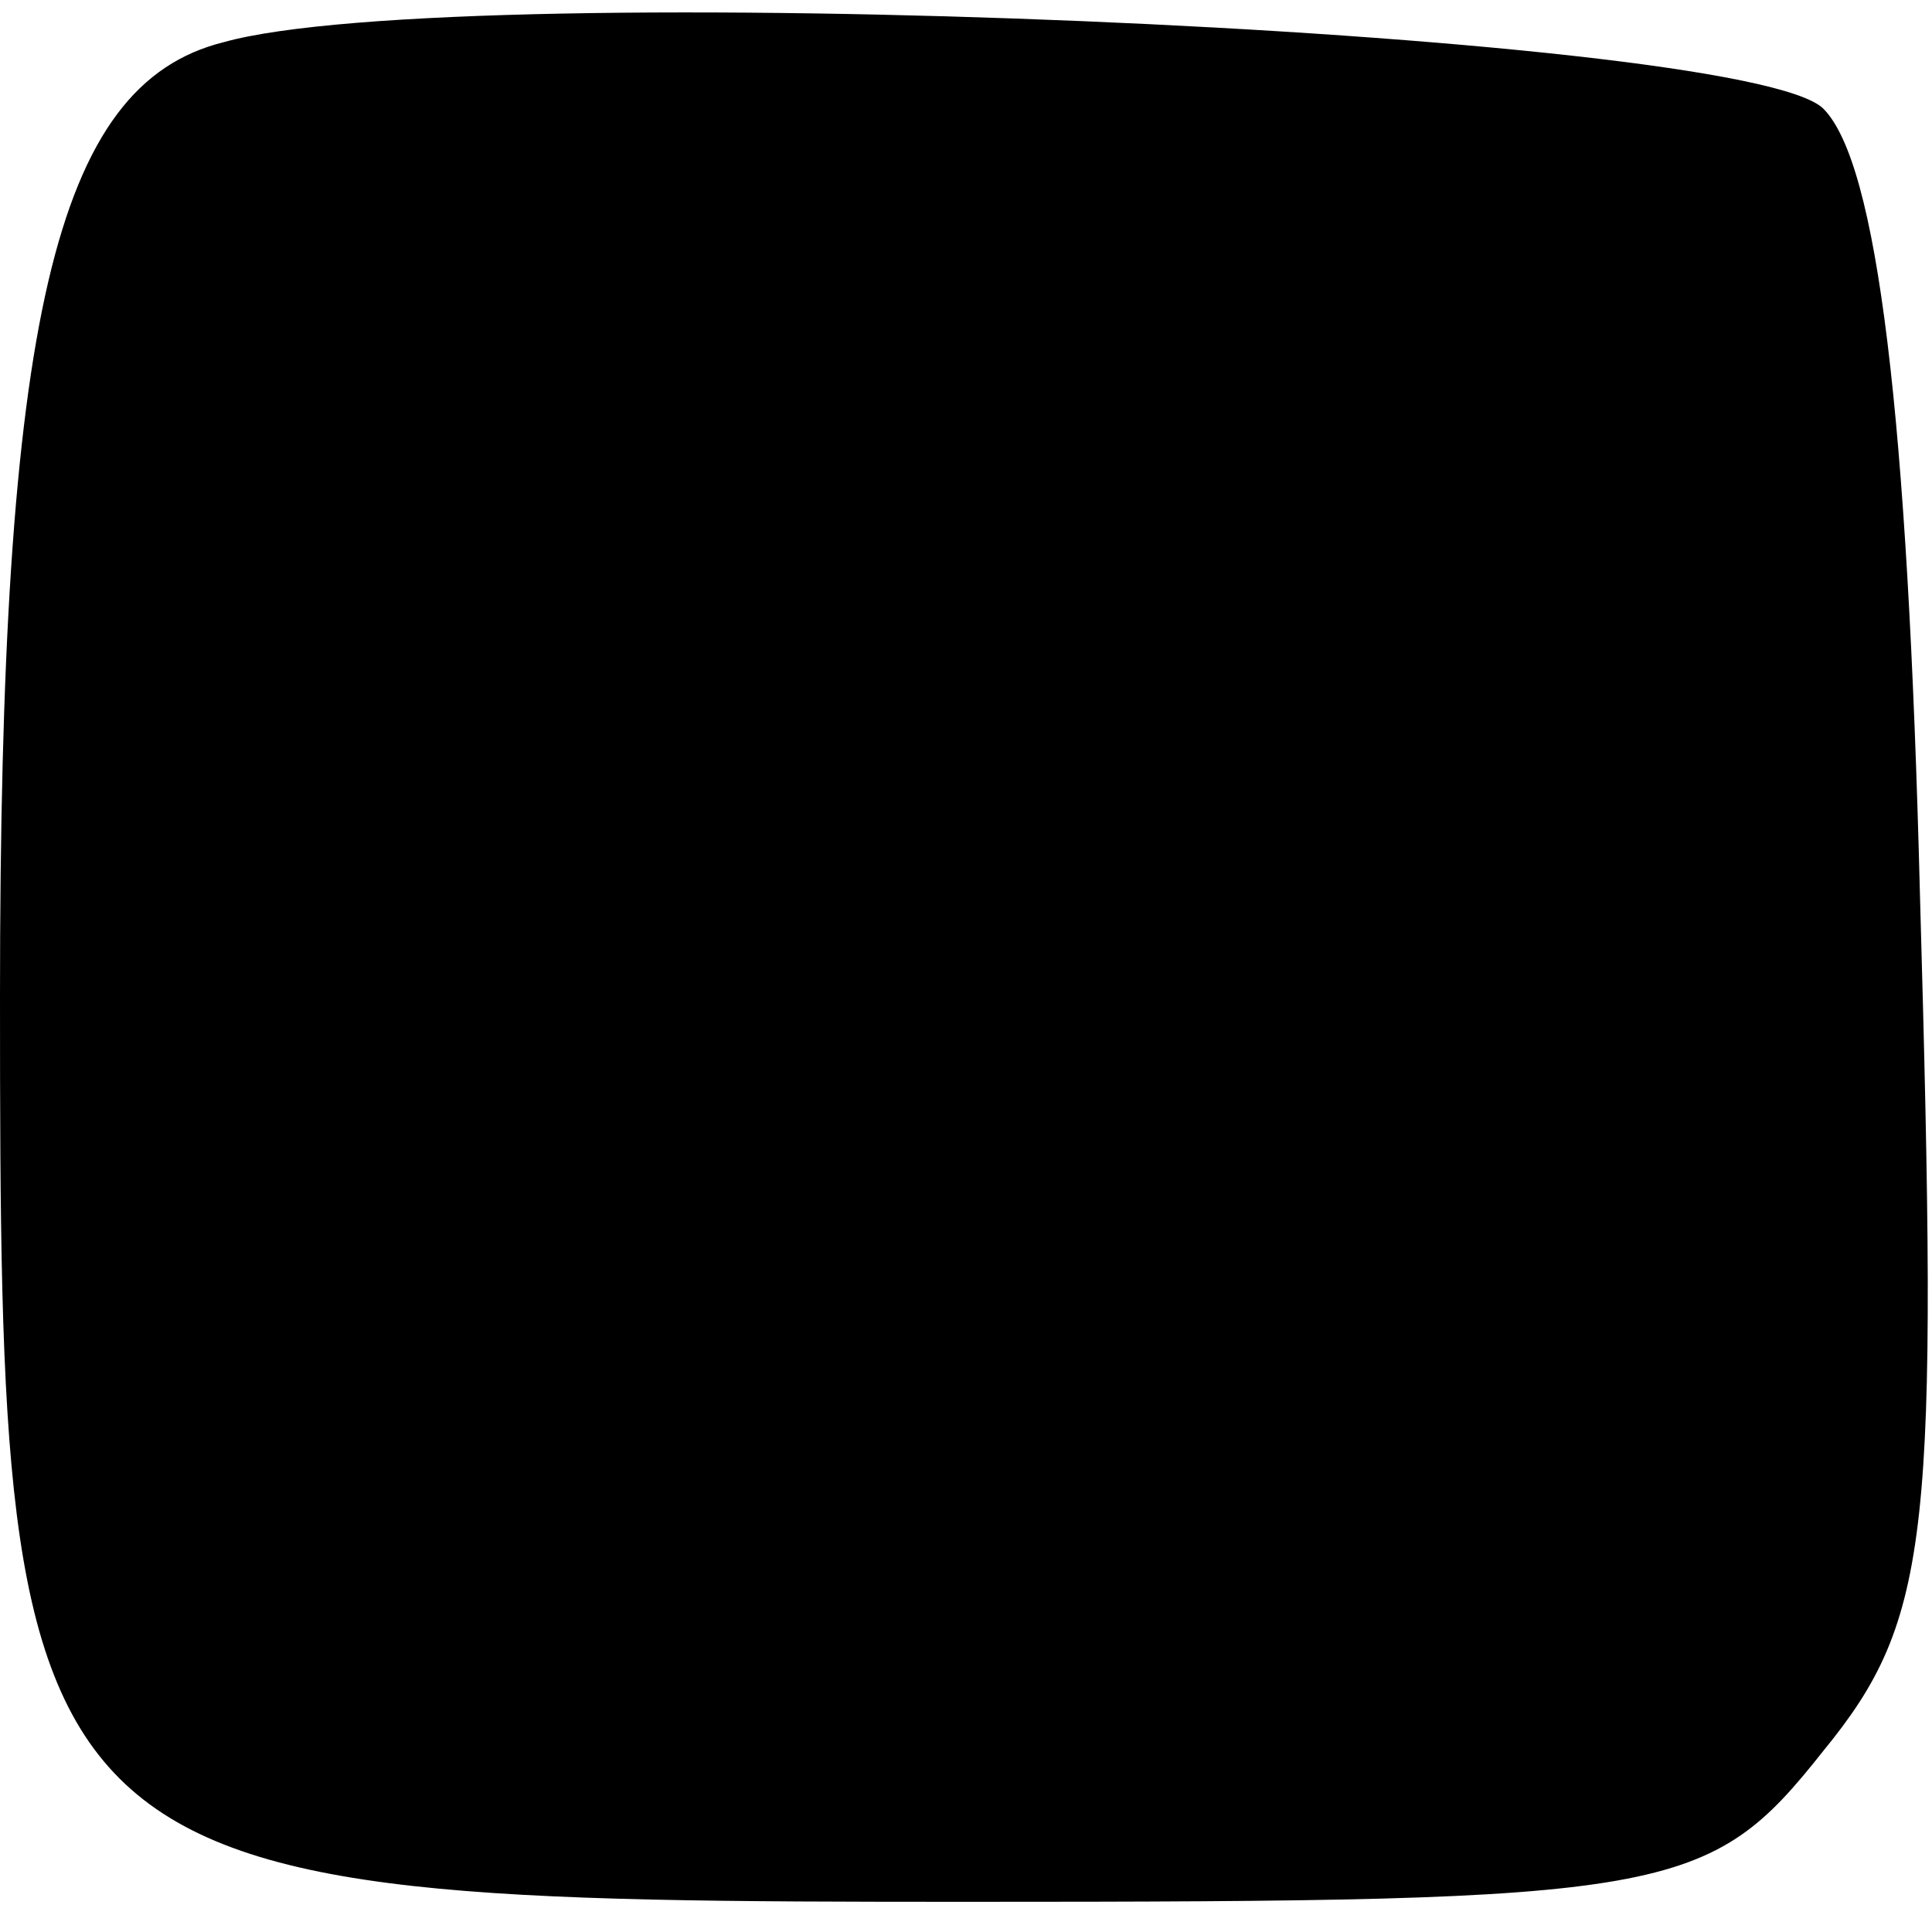 <?xml version="1.0" standalone="no"?>
<!DOCTYPE svg PUBLIC "-//W3C//DTD SVG 20010904//EN"
 "http://www.w3.org/TR/2001/REC-SVG-20010904/DTD/svg10.dtd">
<svg version="1.0" xmlns="http://www.w3.org/2000/svg"
 width="32pt" height="32pt" viewBox="0 0 32 32"
 preserveAspectRatio="xMidYMid meet">
<g transform="translate(0,32) scale(0.1,-0.1)"
fill="#000000" stroke="none">
<path d="M37 313 c-28 -7 -37 -46 -37 -158 0 -148 2 -150 160 -150 117 0 123
1 142 25 18 22 19 36 16 142 -2 79 -7 121 -16 130 -13 13 -226 22 -265 11z" fill="currentColor"/>
</g>
</svg>
